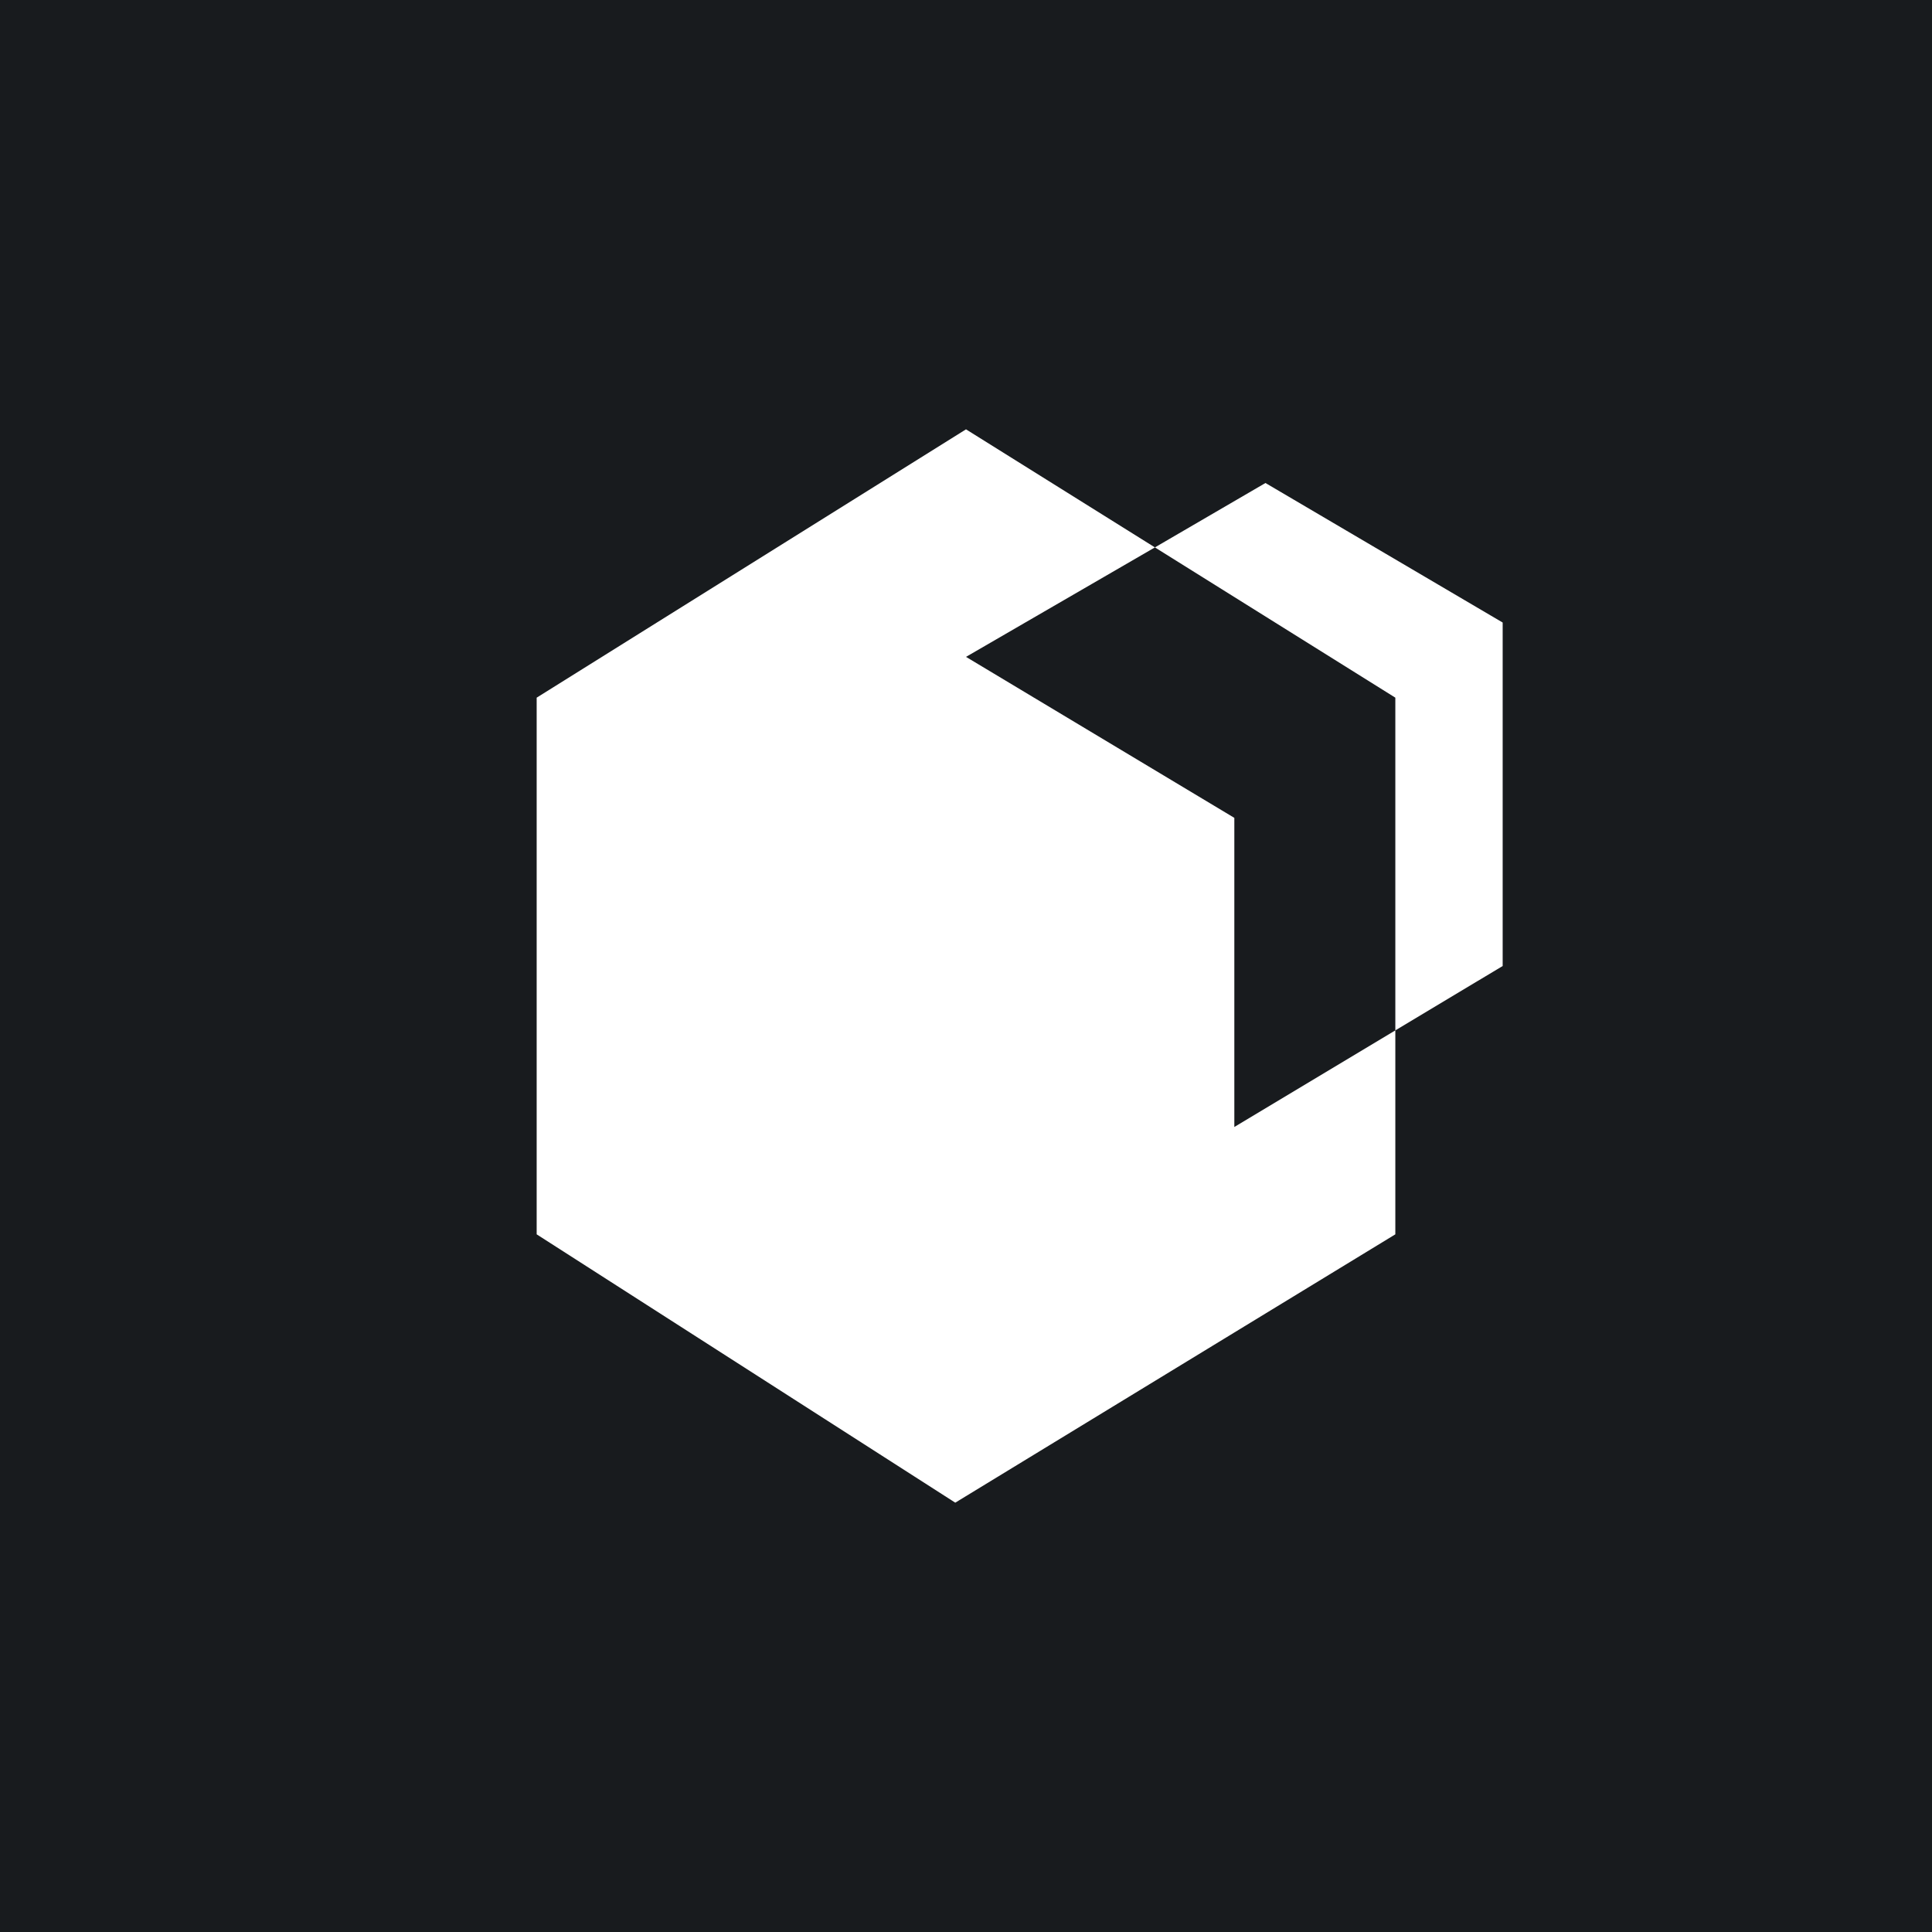<!-- by TradingView --><svg width="18" height="18" viewBox="0 0 18 18" xmlns="http://www.w3.org/2000/svg"><path fill="#181B1E" d="M0 0h18v18H0z"/><path fill-rule="evenodd" d="M10.76 5.1 9 4 5 6.5v5L8.9 14l4.1-2.5V9.6l1-.6V5.8l-2.21-1.3-1.03.6Zm0 0L9 6.12l2.5 1.5v2.88l1.5-.9V6.5l-2.24-1.4Z" fill="#fff"/></svg>